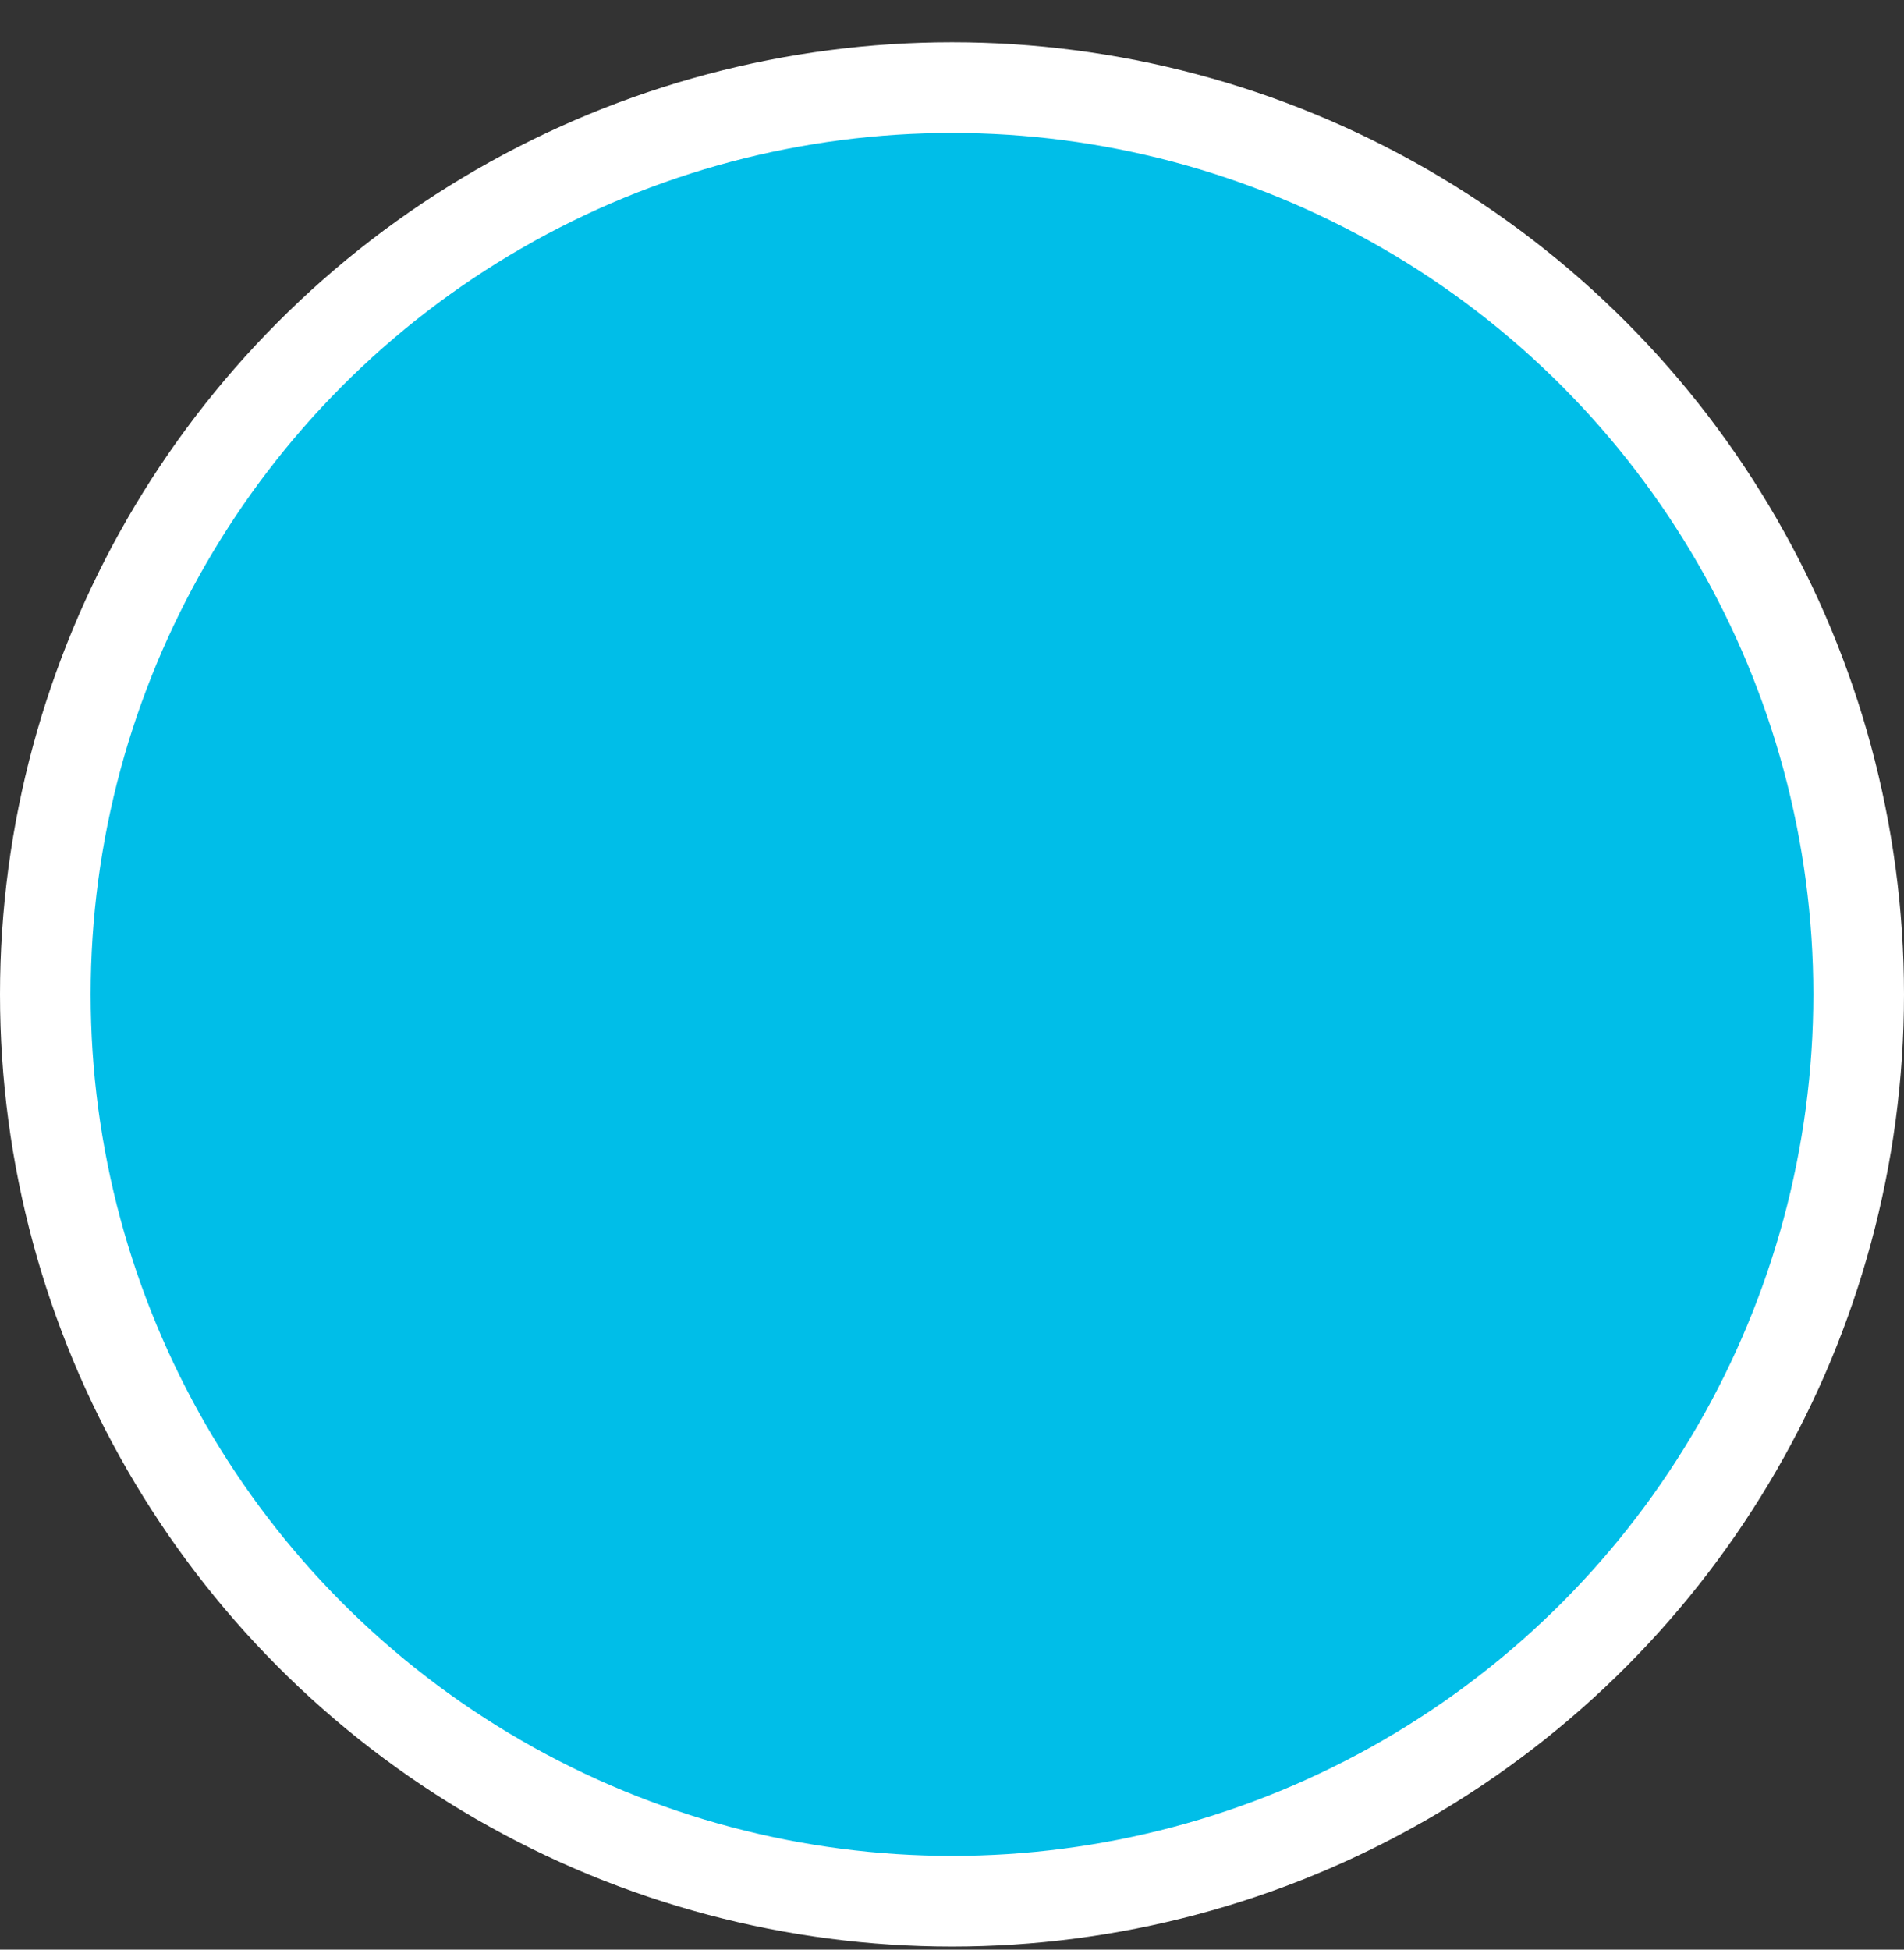 <svg width="42" height="43" viewBox="0 0 42 43" fill="none" xmlns="http://www.w3.org/2000/svg">
<rect x="0" y="0" width="42" height="43" fill="#333333" stroke="none"/>
<circle id="Ellipse 5" cx="21" cy="21.932" r="20" fill="#00BEE8" stroke="white" stroke-width="2"/>
</svg>
